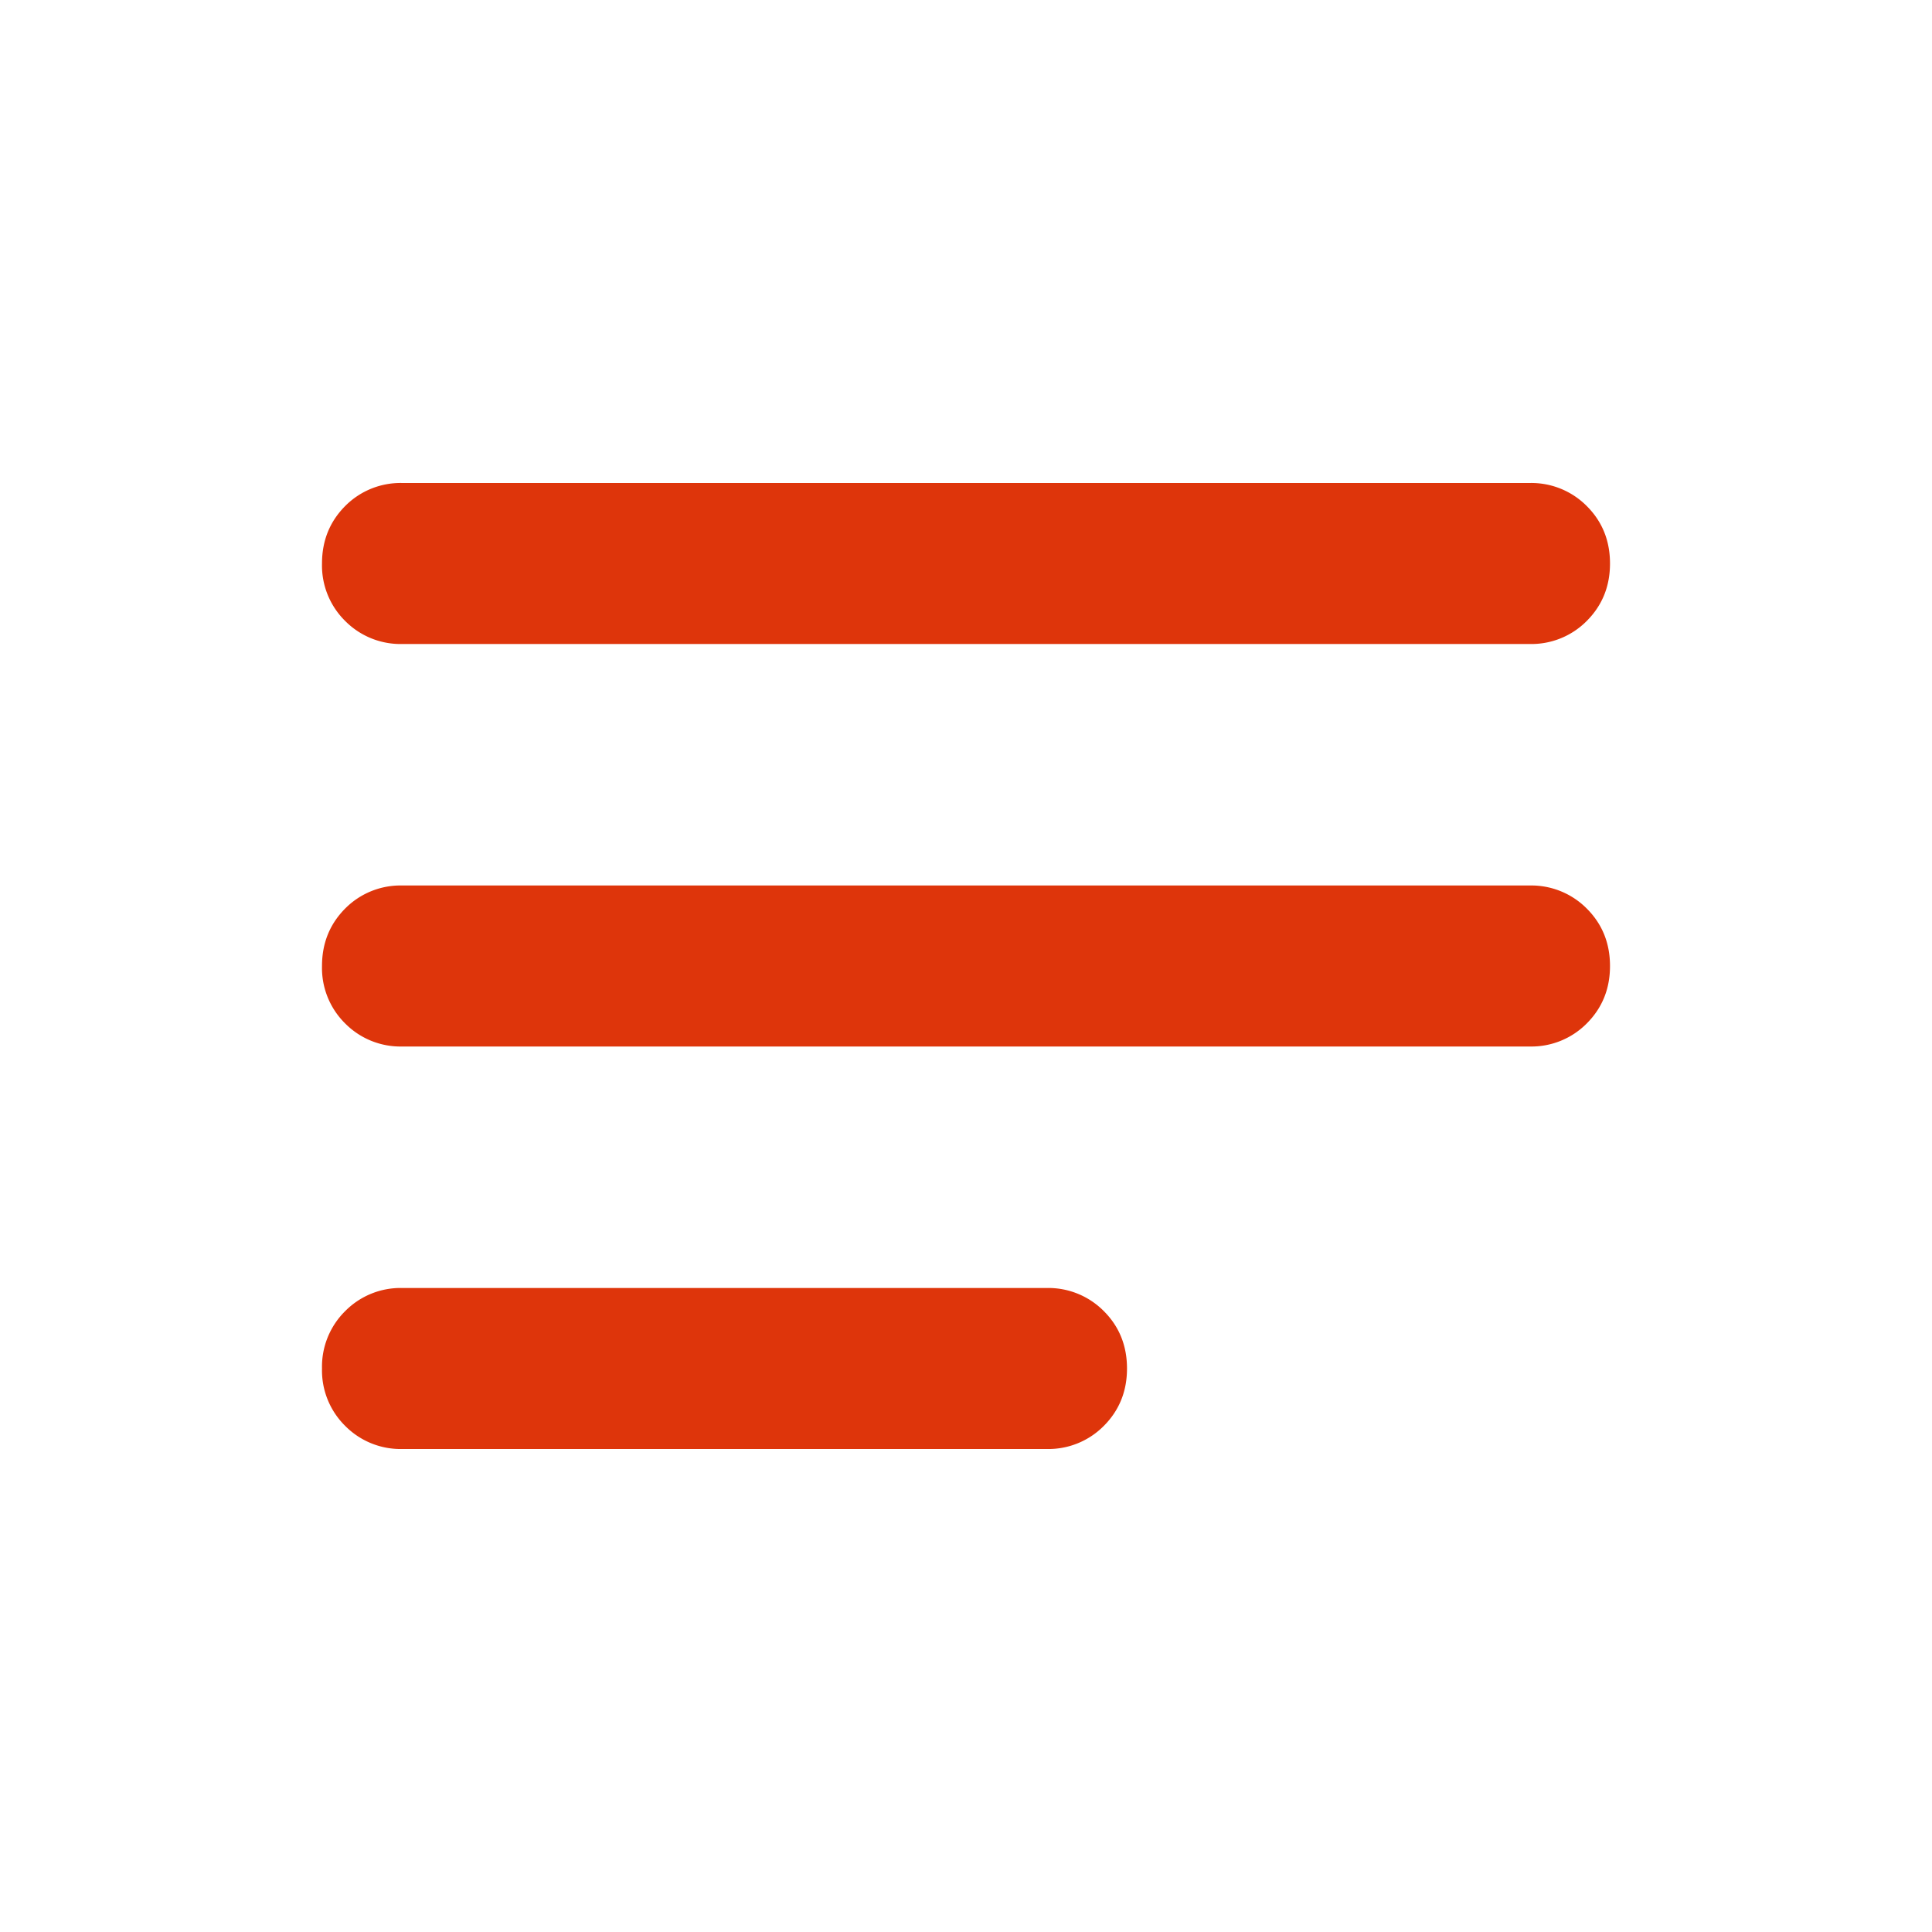 <svg fill="#DE350B" xmlns="http://www.w3.org/2000/svg" width="1em" height="1em" viewBox="0 0 24 24" font-size="32px"><path d="M5 18a.967.967 0 0 1-.713-.288A.968.968 0 0 1 4 17a.97.97 0 0 1 .287-.712A.967.967 0 0 1 5 16h8a.97.97 0 0 1 .713.288c.191.191.287.429.287.712s-.096.52-.287.712A.968.968 0 0 1 13 18zm0-5a.967.967 0 0 1-.713-.287A.968.968 0 0 1 4 12c0-.283.096-.52.287-.713A.967.967 0 0 1 5 11h14a.97.97 0 0 1 .712.287c.192.192.288.43.288.713s-.096.52-.288.713A.968.968 0 0 1 19 13zm0-5a.968.968 0 0 1-.713-.287A.968.968 0 0 1 4 7c0-.283.096-.52.287-.713A.968.968 0 0 1 5 6h14a.97.97 0 0 1 .712.287c.192.192.288.43.288.713s-.096.52-.288.713A.968.968 0 0 1 19 8z"/></svg>